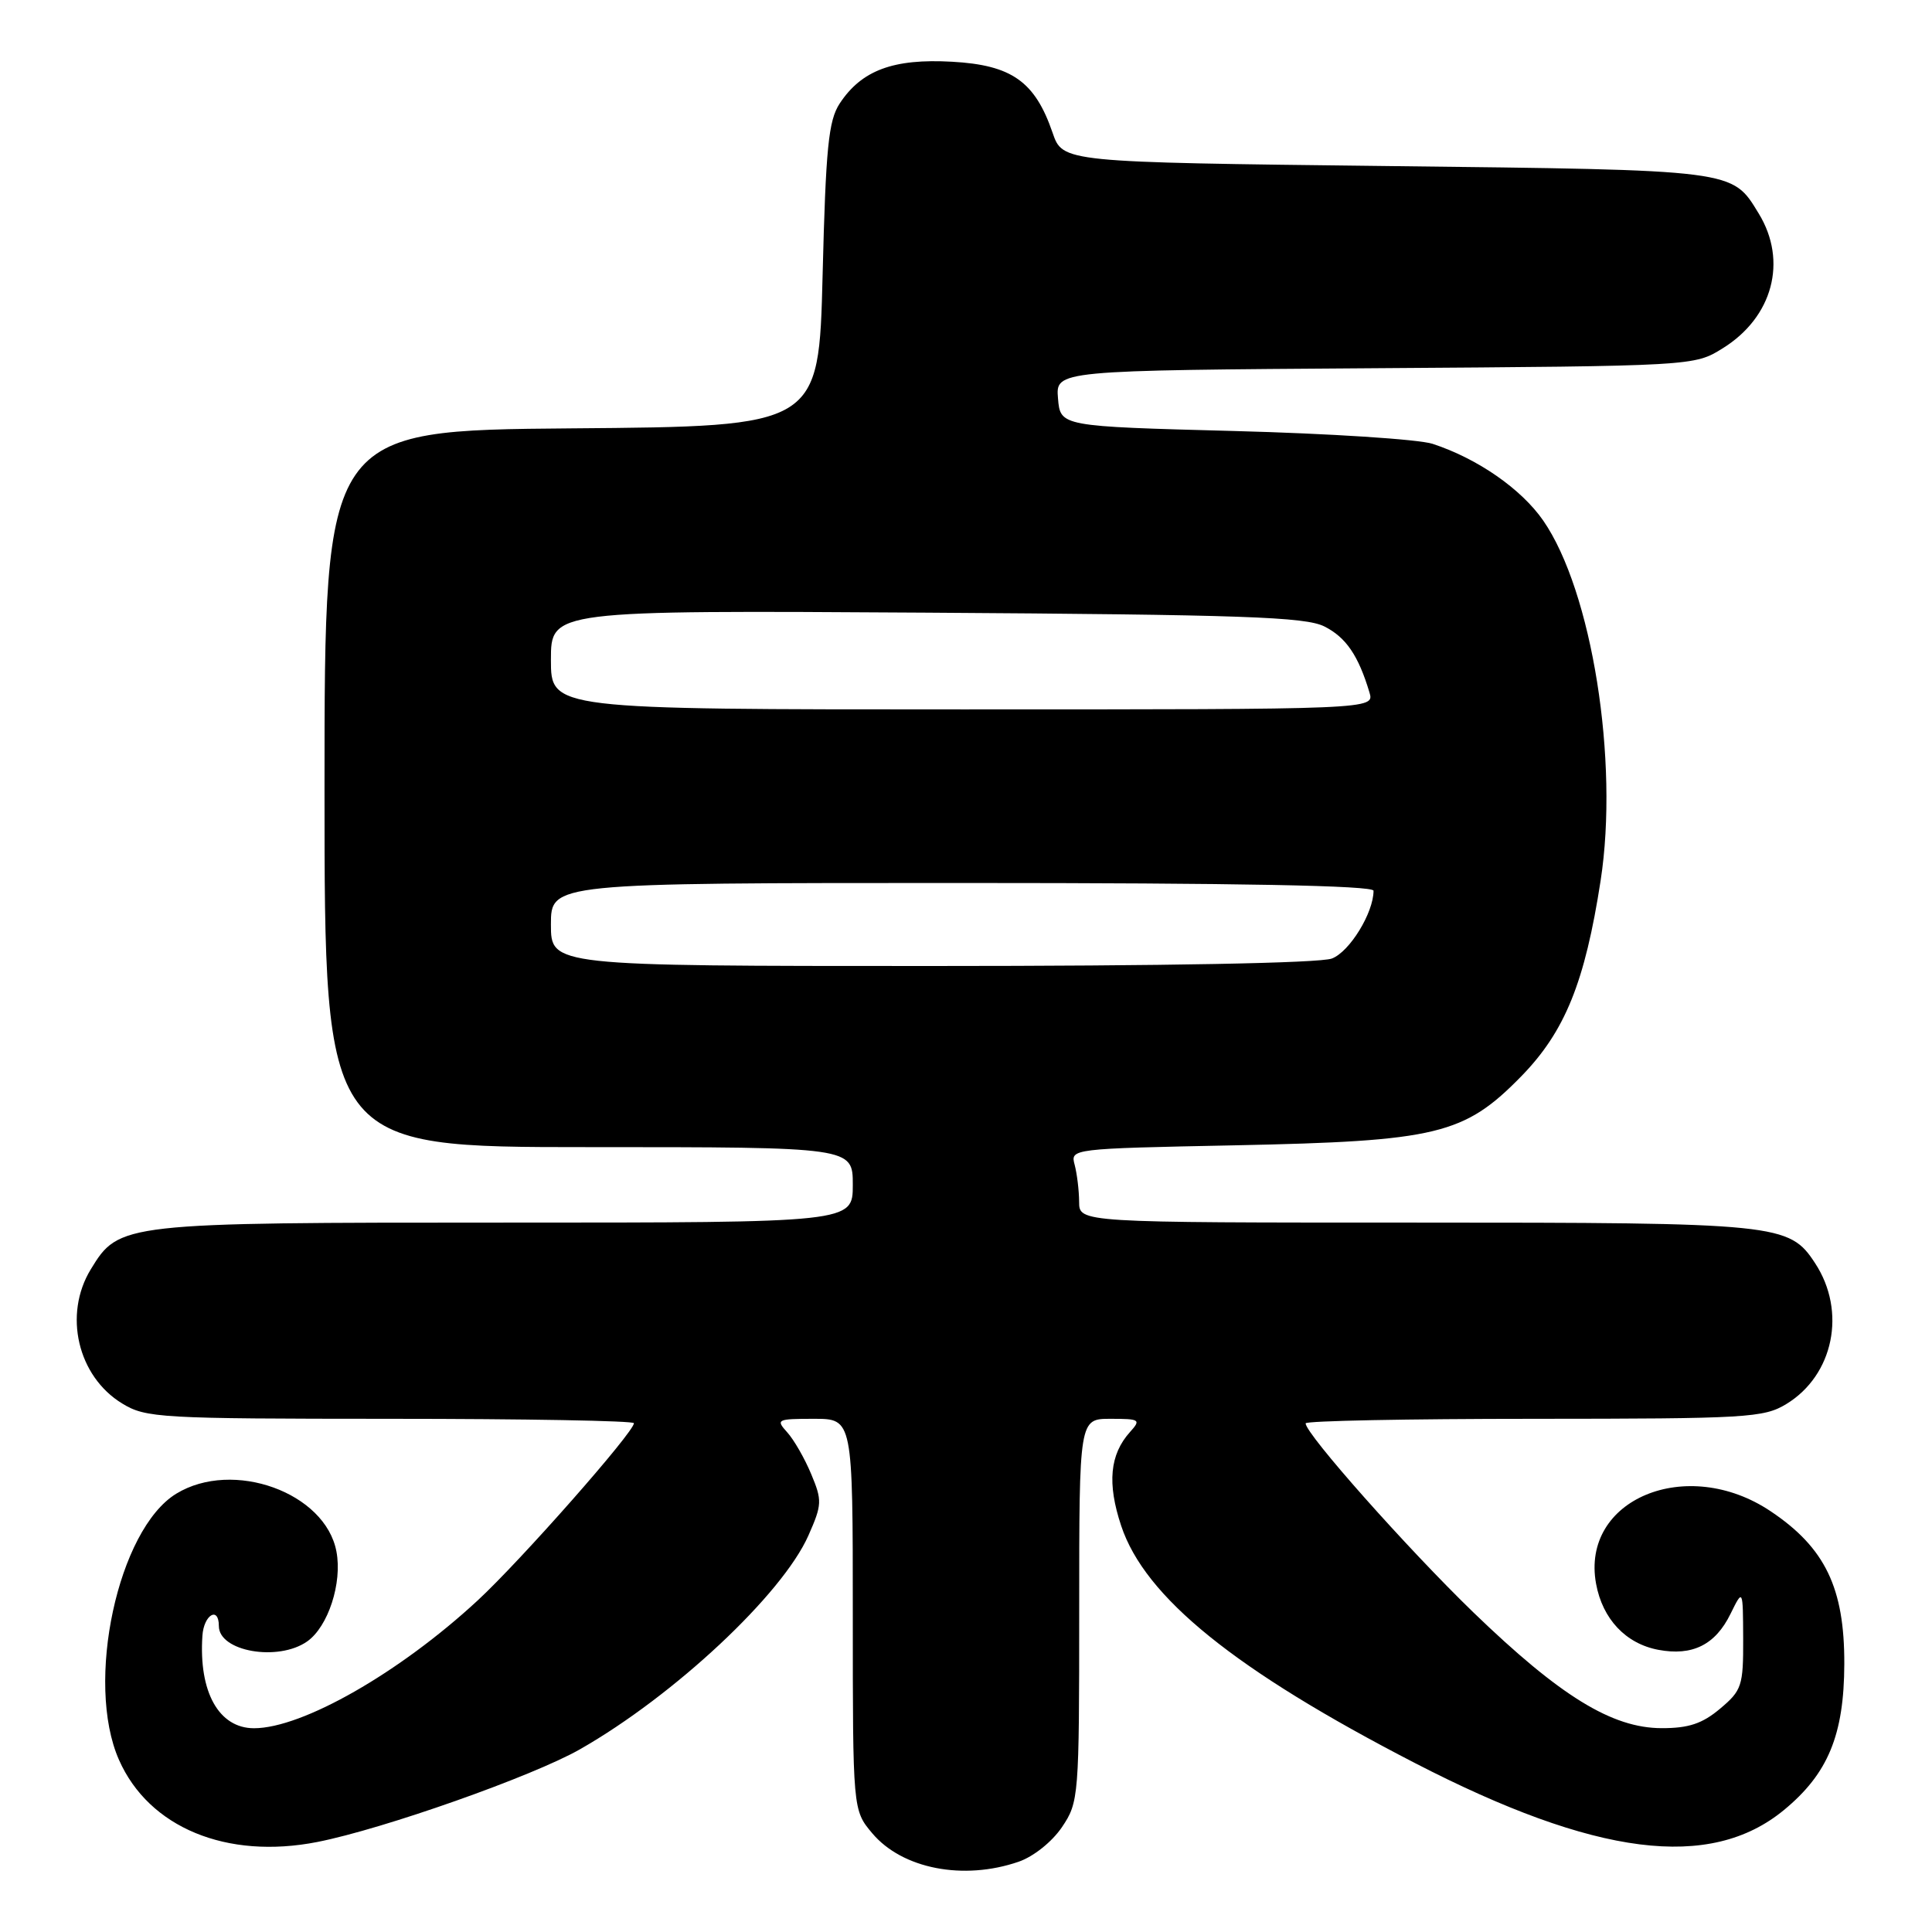 <?xml version="1.0" encoding="UTF-8" standalone="no"?>
<!DOCTYPE svg PUBLIC "-//W3C//DTD SVG 1.1//EN" "http://www.w3.org/Graphics/SVG/1.1/DTD/svg11.dtd" >
<svg xmlns="http://www.w3.org/2000/svg" xmlns:xlink="http://www.w3.org/1999/xlink" version="1.1" viewBox="0 0 256 256">
 <g >
 <path fill="currentColor"
d=" M 134.97 246.69 C 136.95 246.01 139.41 244.04 140.72 242.10 C 142.95 238.79 143.00 238.10 143.00 213.35 C 143.00 188.00 143.00 188.00 147.15 188.00 C 151.05 188.00 151.21 188.11 149.73 189.75 C 147.05 192.73 146.69 196.55 148.56 202.17 C 151.71 211.66 163.68 221.33 187.50 233.62 C 211.43 245.97 226.60 247.90 236.38 239.84 C 242.23 235.02 244.35 229.89 244.38 220.48 C 244.41 210.41 241.84 205.08 234.62 200.25 C 223.51 192.80 209.42 198.66 211.49 209.87 C 212.35 214.54 215.43 217.80 219.74 218.61 C 224.25 219.46 227.29 217.95 229.30 213.85 C 230.95 210.50 230.95 210.50 230.98 217.16 C 231.00 223.38 230.80 223.99 227.92 226.41 C 225.57 228.39 223.75 229.00 220.17 228.99 C 213.60 228.98 206.71 224.74 195.22 213.64 C 186.48 205.18 173.00 190.00 173.00 188.60 C 173.00 188.27 186.61 188.00 203.25 188.00 C 231.49 187.99 233.71 187.86 236.70 186.04 C 242.97 182.22 244.70 173.76 240.51 167.38 C 237.08 162.14 235.72 162.00 187.53 162.00 C 143.00 162.00 143.00 162.00 142.99 159.25 C 142.98 157.74 142.71 155.53 142.40 154.35 C 141.82 152.21 141.89 152.20 163.66 151.76 C 190.47 151.21 194.02 150.35 201.62 142.57 C 207.37 136.66 210.01 130.15 212.09 116.69 C 214.54 100.84 210.94 78.30 204.48 68.97 C 201.58 64.79 195.80 60.77 189.83 58.81 C 188.00 58.21 176.15 57.44 163.50 57.11 C 140.50 56.50 140.50 56.50 140.19 52.79 C 139.88 49.08 139.88 49.08 182.19 48.79 C 224.50 48.50 224.50 48.50 228.27 46.15 C 234.90 42.04 236.89 34.60 233.05 28.31 C 229.47 22.45 230.20 22.54 183.66 22.00 C 140.81 21.50 140.81 21.50 139.47 17.58 C 137.14 10.80 134.06 8.62 126.16 8.18 C 118.37 7.74 114.16 9.31 111.26 13.72 C 109.78 15.98 109.42 19.56 109.00 36.45 C 108.50 56.50 108.50 56.50 75.75 56.76 C 43.00 57.03 43.00 57.03 43.00 104.51 C 43.00 152.00 43.00 152.00 78.00 152.00 C 113.00 152.00 113.00 152.00 113.00 157.00 C 113.00 162.00 113.00 162.00 66.97 162.00 C 16.11 162.00 15.78 162.04 12.03 168.19 C 8.37 174.18 10.29 182.38 16.19 185.97 C 19.33 187.89 21.17 187.99 51.75 188.00 C 69.49 188.00 84.00 188.26 84.00 188.58 C 84.00 189.77 69.00 206.79 63.28 212.08 C 52.95 221.64 40.07 229.00 33.66 229.00 C 29.00 229.00 26.32 224.20 26.82 216.75 C 27.00 213.96 29.00 212.78 29.00 215.46 C 29.00 218.83 36.85 220.20 40.70 217.50 C 43.48 215.55 45.37 209.76 44.58 205.59 C 43.12 197.77 30.87 193.34 23.36 197.92 C 15.62 202.64 11.24 222.98 15.77 233.20 C 19.73 242.17 30.05 246.43 42.06 244.07 C 50.79 242.35 70.57 235.37 76.85 231.79 C 89.34 224.67 103.67 211.26 107.12 203.46 C 108.93 199.37 108.95 198.82 107.49 195.33 C 106.63 193.26 105.20 190.77 104.31 189.79 C 102.77 188.09 102.96 188.00 107.85 188.00 C 113.00 188.00 113.00 188.00 113.00 213.92 C 113.00 239.85 113.00 239.85 115.58 242.92 C 119.55 247.63 127.66 249.21 134.97 246.69 Z  M 73.00 122.50 C 73.00 117.00 73.00 117.00 127.50 117.00 C 164.30 117.00 182.00 117.34 182.00 118.03 C 182.00 120.95 178.83 126.12 176.48 127.01 C 174.88 127.62 154.42 128.00 123.43 128.00 C 73.00 128.00 73.00 128.00 73.00 122.50 Z  M 73.00 87.43 C 73.00 80.87 73.00 80.87 122.75 81.18 C 164.67 81.45 172.97 81.74 175.49 83.01 C 178.35 84.45 179.99 86.85 181.46 91.75 C 182.13 94.00 182.13 94.00 127.57 94.00 C 73.00 94.00 73.00 94.00 73.00 87.43 Z "/>
</g>
</svg>